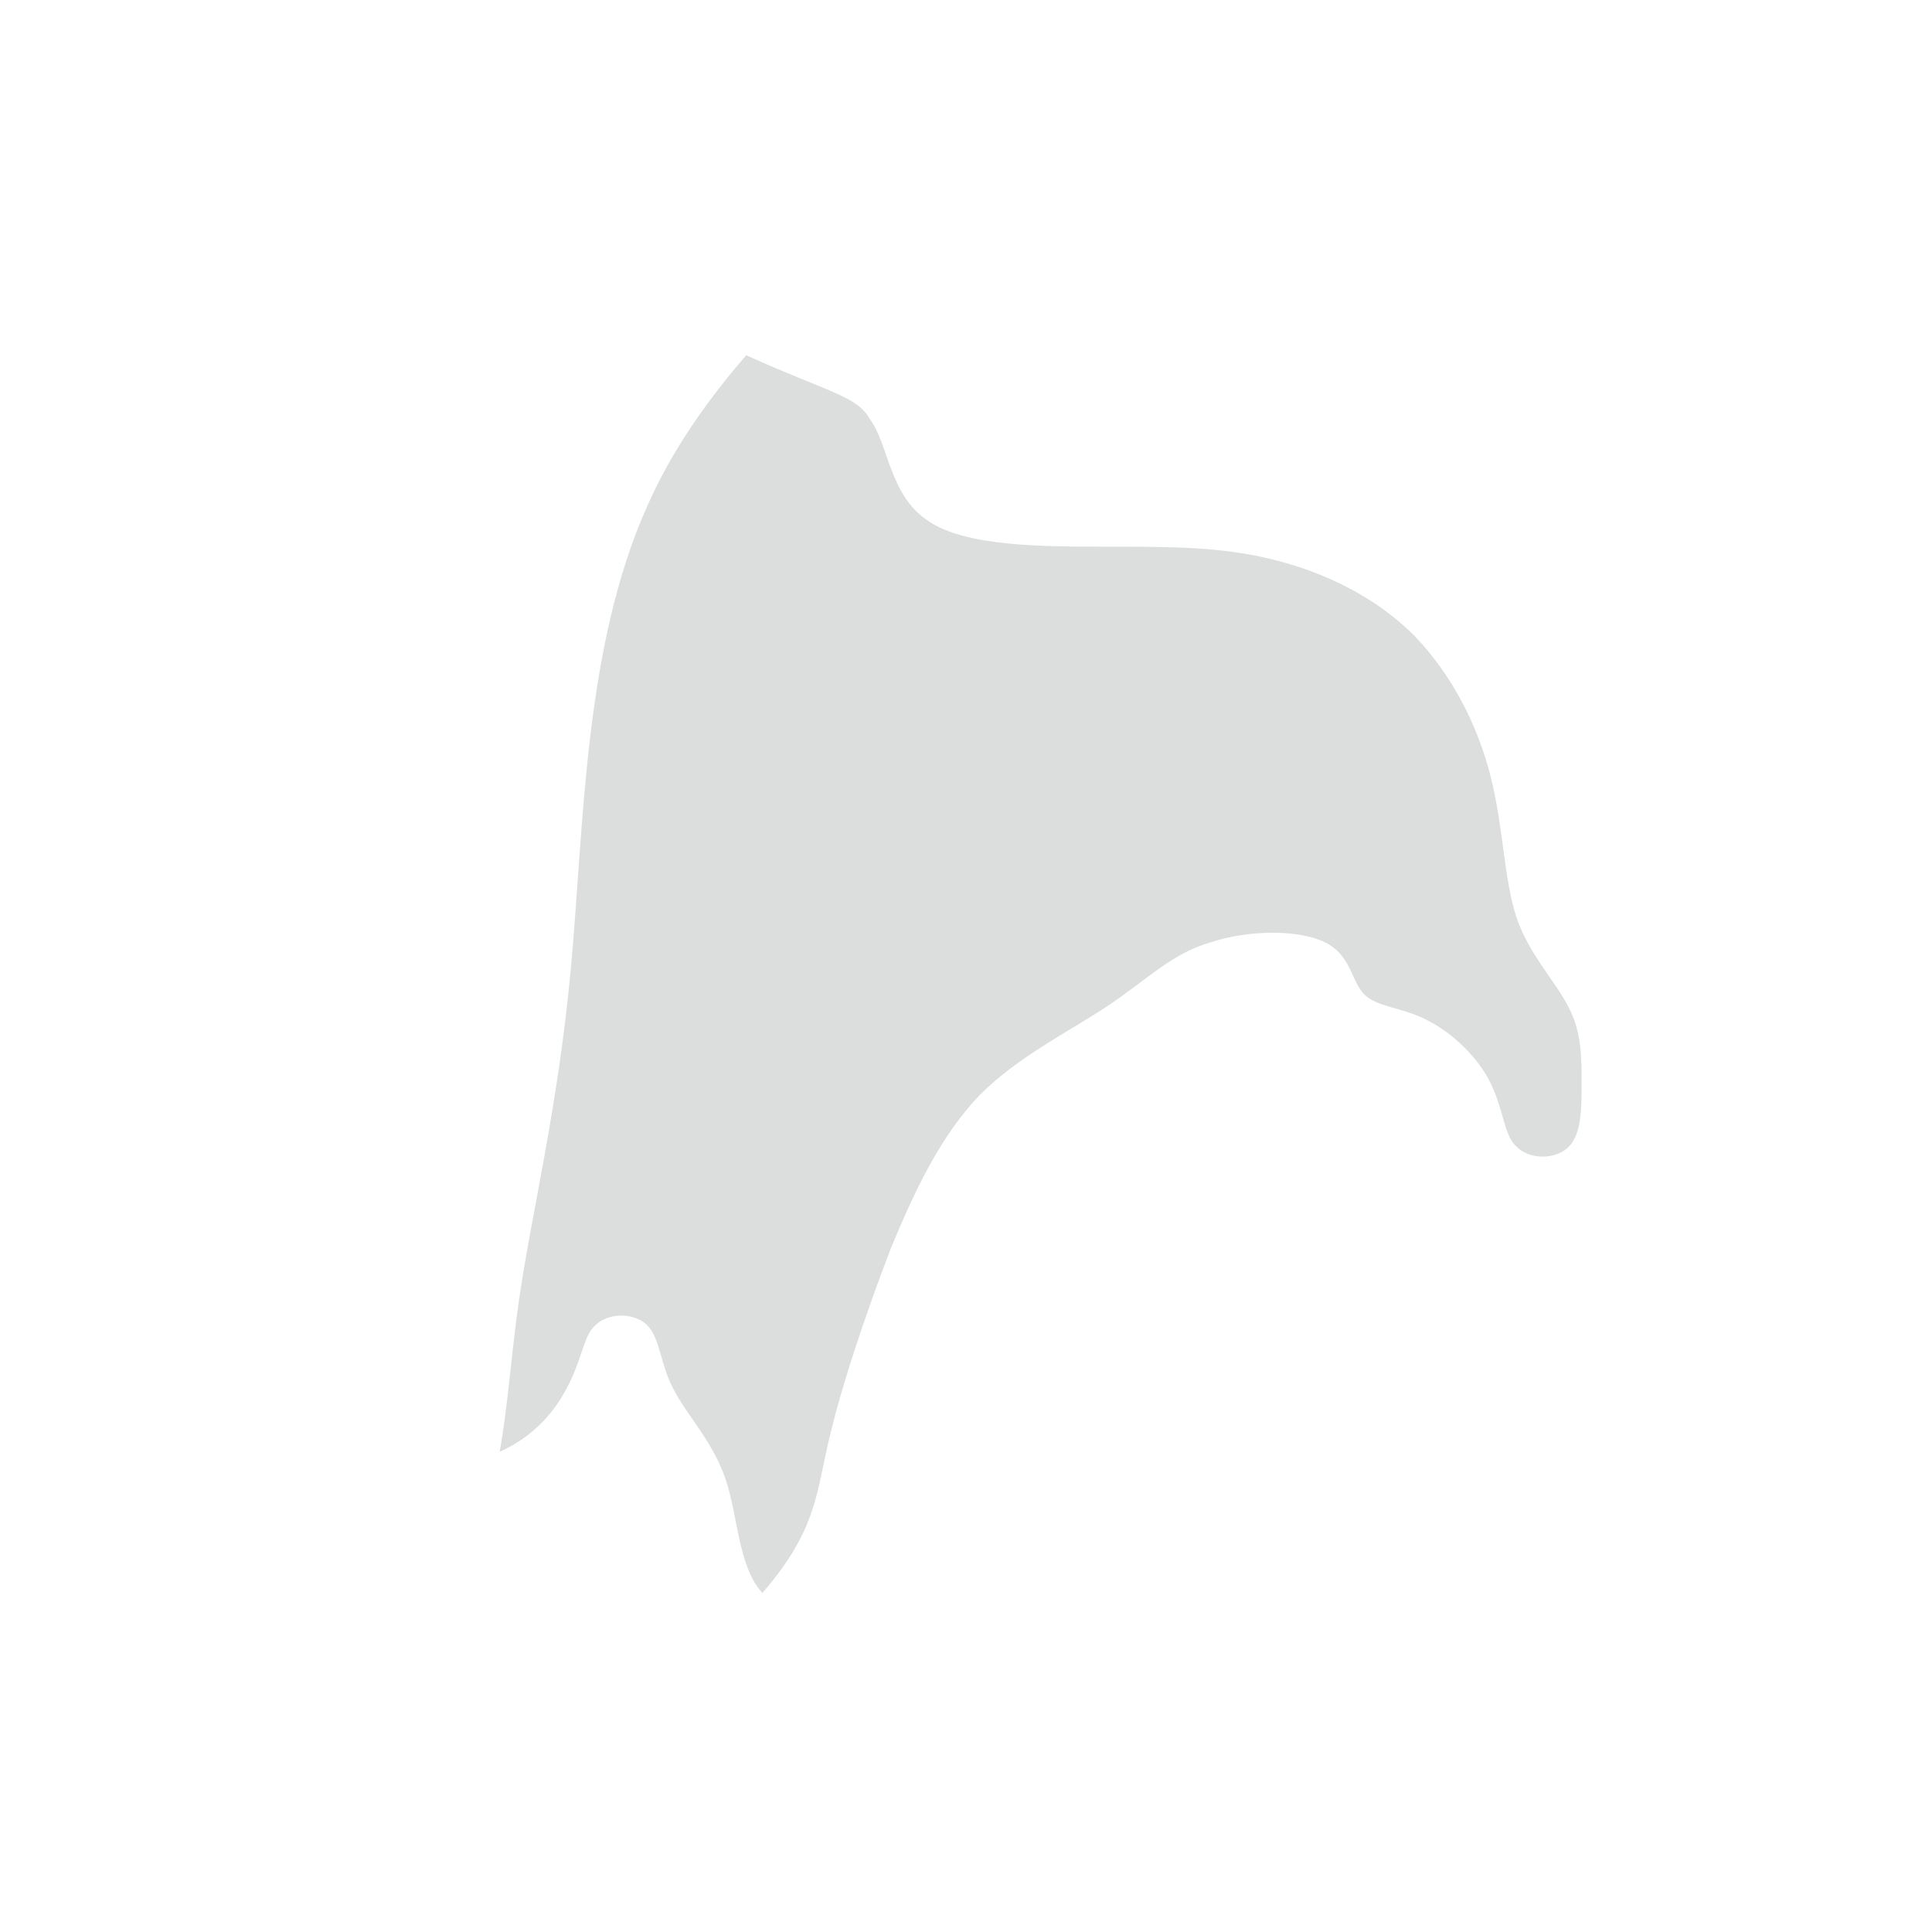 <?xml version="1.0" encoding="utf-8"?>
<!-- Generator: Adobe Illustrator 21.0.1, SVG Export Plug-In . SVG Version: 6.00 Build 0)  -->
<svg version="1.1" xmlns="http://www.w3.org/2000/svg" xmlns:xlink="http://www.w3.org/1999/xlink" x="0px" y="0px"
	 viewBox="0 0 119.1 119.1" style="enable-background:new 0 0 119.1 119.1;" xml:space="preserve">
<style type="text/css">
	.st0{display:none;}
	.st1{display:inline;fill:#EFEFEF;}
	.st2{fill:#DAE000;}
	.st3{display:inline;fill:#D8E698;}
	.st4{display:inline;fill:#D3EDFB;}
	.st5{display:inline;fill:#DAE000;}
	.st6{display:inline;fill:#FFF100;}
	.st7{display:inline;fill:#D18E04;}
	.st8{display:inline;fill:#DBE7ED;}
	.st9{fill:#DCDDDD;}
	.st10{display:inline;}
	.st11{fill:none;stroke:#FFFFFF;}
</style>
<g id="台灣" class="st0">
</g>
<g id="離島">
</g>
<g id="宜蘭_x2C_花東" class="st0">
</g>
<g id="台南_x2C_高雄_x2C_屏東" class="st0">
</g>
<g id="雲林_x2C_嘉義" class="st0">
</g>
<g id="中彰投" class="st0">
</g>
<g id="桃竹苗" class="st0">
</g>
<g id="北縣" class="st0">
</g>
<g id="縣級區塊">
</g>
<g id="市級">
	<path class="st9" d="M46,21.9c-2.5,2.9-4.6,5.9-6.1,9.3c-3.9,8.7-3.9,19.7-4.7,28.4c-0.8,8.7-2.4,15-3.2,20.5
		c-0.5,3.5-0.7,6.7-1.2,9.4c2-0.9,3.2-2.3,3.9-3.5c1.2-2,1.2-3.6,2-4.3c0.8-0.8,2.4-0.8,3.2,0c0.8,0.8,0.8,2.4,1.6,3.9
		c0.8,1.6,2.4,3.2,3.2,5.5c0.8,2.3,0.8,5.5,2.3,7.1c3.2-3.7,3.3-5.9,4-9c0.8-3.6,2.4-8.3,3.9-12.2c1.6-3.9,3.2-7.1,5.5-9.5
		c2.4-2.4,5.5-3.9,7.9-5.5c2.4-1.6,3.9-3.2,6.3-3.9c2.4-0.8,5.5-0.8,7.1,0c1.6,0.8,1.6,2.4,2.4,3.2c0.8,0.8,2.4,0.8,3.9,1.6
		c1.6,0.8,3.2,2.4,3.9,3.9c0.8,1.6,0.8,3.2,1.6,3.9c0.8,0.8,2.4,0.8,3.2,0c0.8-0.8,0.8-2.4,0.8-3.9c0-1.6,0-3.2-0.8-4.7
		c-0.8-1.6-2.4-3.2-3.2-5.5c-0.8-2.4-0.8-5.5-1.6-8.7c-0.8-3.2-2.4-6.3-4.7-8.7c-2.4-2.4-5.5-3.9-8.7-4.7c-3.2-0.8-6.3-0.8-10.3-0.8
		c-3.9,0-8.7,0-11-1.6c-2.4-1.6-2.4-4.7-3.6-6.3C52.8,24.4,51.1,24.2,46,21.9z"/>
</g>
<g id="縣級間隔線" class="st0">
</g>
<g id="縣級區塊_OFFSET">
</g>
</svg>
